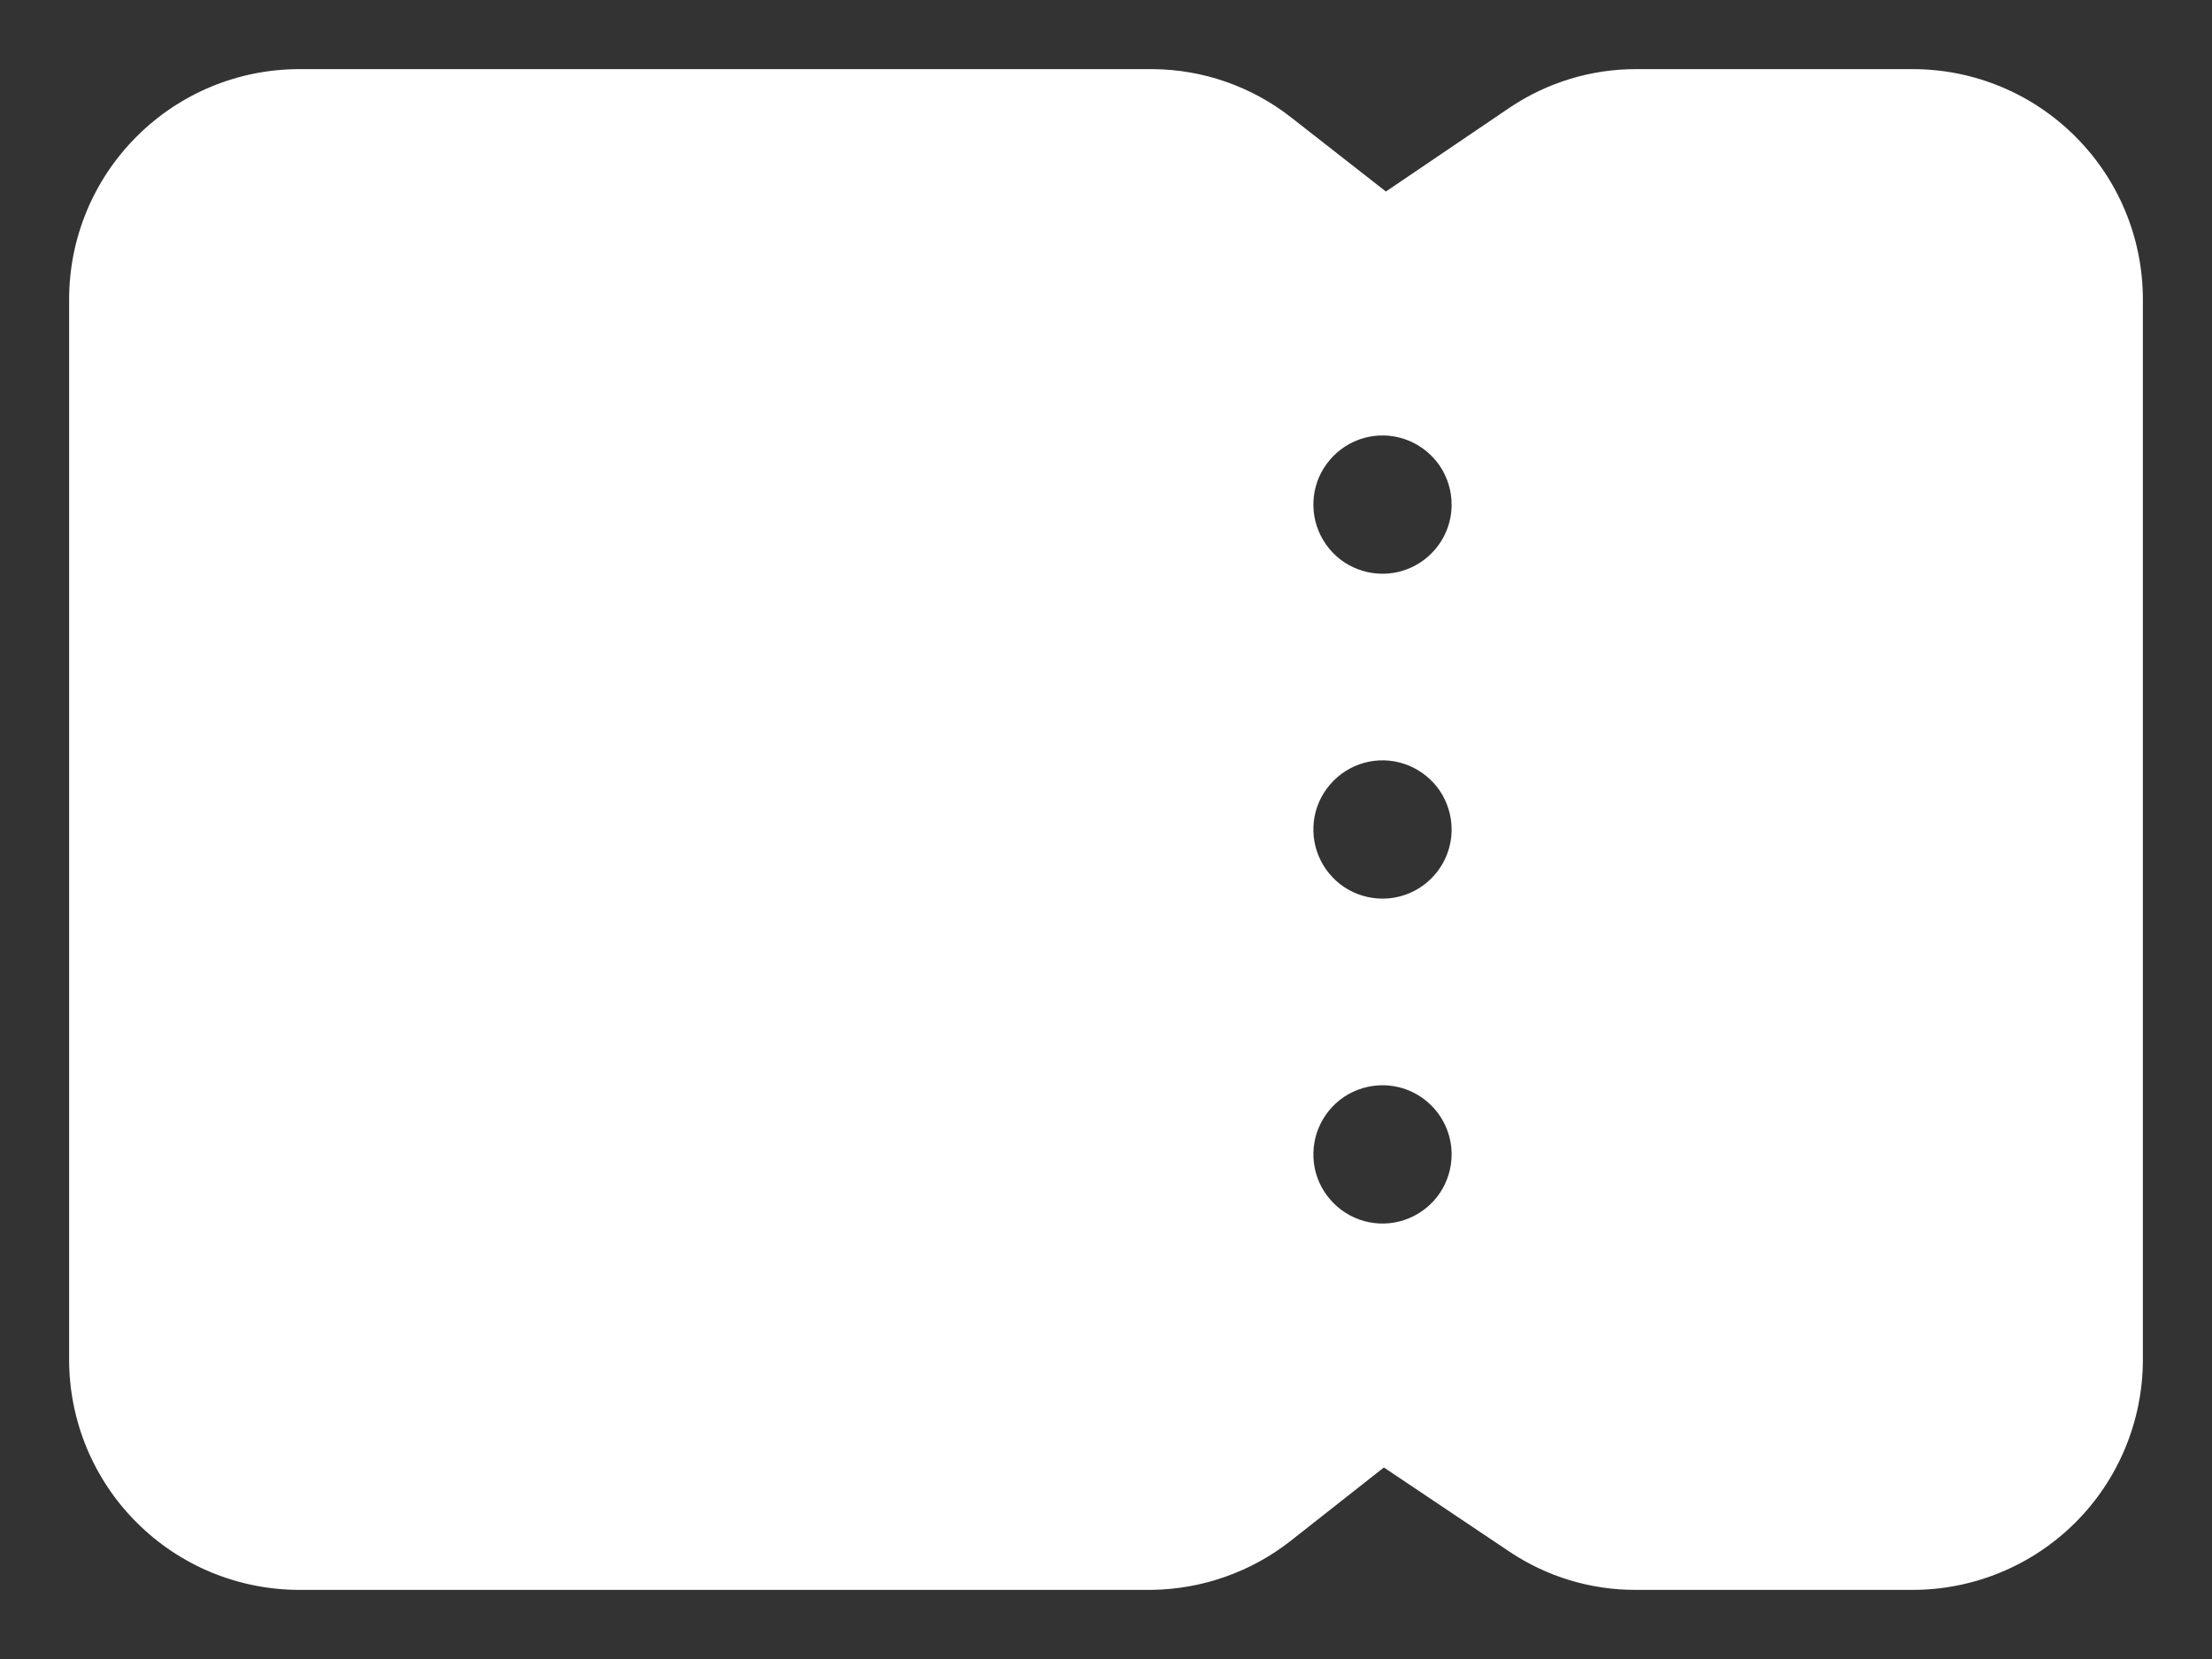 <svg width="24" height="18" viewBox="0 0 24 18" fill="none" xmlns="http://www.w3.org/2000/svg">
<rect x="0" y="0" width="24" height="18" fill="#333333" stroke="none"/>
<path d="M20.753 0.75H17.753C17.267 0.749 16.792 0.893 16.387 1.163L15.037 2.078L14.01 1.275C13.582 0.939 13.054 0.754 12.51 0.75H3.248C2.585 0.75 1.95 1.013 1.482 1.482C1.013 1.95 0.75 2.585 0.75 3.248V14.752C0.75 15.081 0.815 15.405 0.94 15.708C1.066 16.011 1.25 16.287 1.482 16.518C1.713 16.75 1.989 16.934 2.292 17.06C2.595 17.185 2.92 17.25 3.248 17.25H12.495C13.039 17.243 13.566 17.059 13.995 16.725L15.015 15.922L16.38 16.837C16.784 17.107 17.259 17.251 17.745 17.25H20.745C21.074 17.251 21.399 17.187 21.703 17.062C22.007 16.937 22.283 16.753 22.516 16.521C22.749 16.289 22.933 16.014 23.059 15.71C23.185 15.406 23.25 15.081 23.25 14.752V3.248C23.25 2.585 22.987 1.95 22.518 1.482C22.05 1.013 21.415 0.75 20.753 0.75ZM15 9.75C14.852 9.75 14.707 9.706 14.583 9.624C14.46 9.541 14.364 9.424 14.307 9.287C14.25 9.15 14.236 8.999 14.264 8.854C14.293 8.708 14.365 8.575 14.47 8.47C14.575 8.365 14.708 8.293 14.854 8.264C14.999 8.235 15.15 8.25 15.287 8.307C15.424 8.364 15.541 8.46 15.624 8.583C15.706 8.707 15.75 8.852 15.75 9C15.75 9.199 15.671 9.39 15.53 9.53C15.39 9.671 15.199 9.75 15 9.75ZM15.75 12.525C15.75 12.673 15.706 12.818 15.624 12.942C15.541 13.065 15.424 13.161 15.287 13.218C15.15 13.275 14.999 13.29 14.854 13.261C14.708 13.232 14.575 13.16 14.47 13.055C14.365 12.95 14.293 12.817 14.264 12.671C14.236 12.526 14.25 12.375 14.307 12.238C14.364 12.101 14.46 11.984 14.583 11.901C14.707 11.819 14.852 11.775 15 11.775C15.199 11.775 15.39 11.854 15.53 11.995C15.671 12.135 15.75 12.326 15.75 12.525ZM15 6.225C14.852 6.225 14.707 6.181 14.583 6.099C14.46 6.016 14.364 5.899 14.307 5.762C14.25 5.625 14.236 5.474 14.264 5.329C14.293 5.183 14.365 5.05 14.47 4.945C14.575 4.84 14.708 4.768 14.854 4.739C14.999 4.71 15.15 4.725 15.287 4.782C15.424 4.839 15.541 4.935 15.624 5.058C15.706 5.182 15.75 5.327 15.75 5.475C15.75 5.674 15.671 5.865 15.53 6.005C15.39 6.146 15.199 6.225 15 6.225Z" fill="white"/>
</svg>
